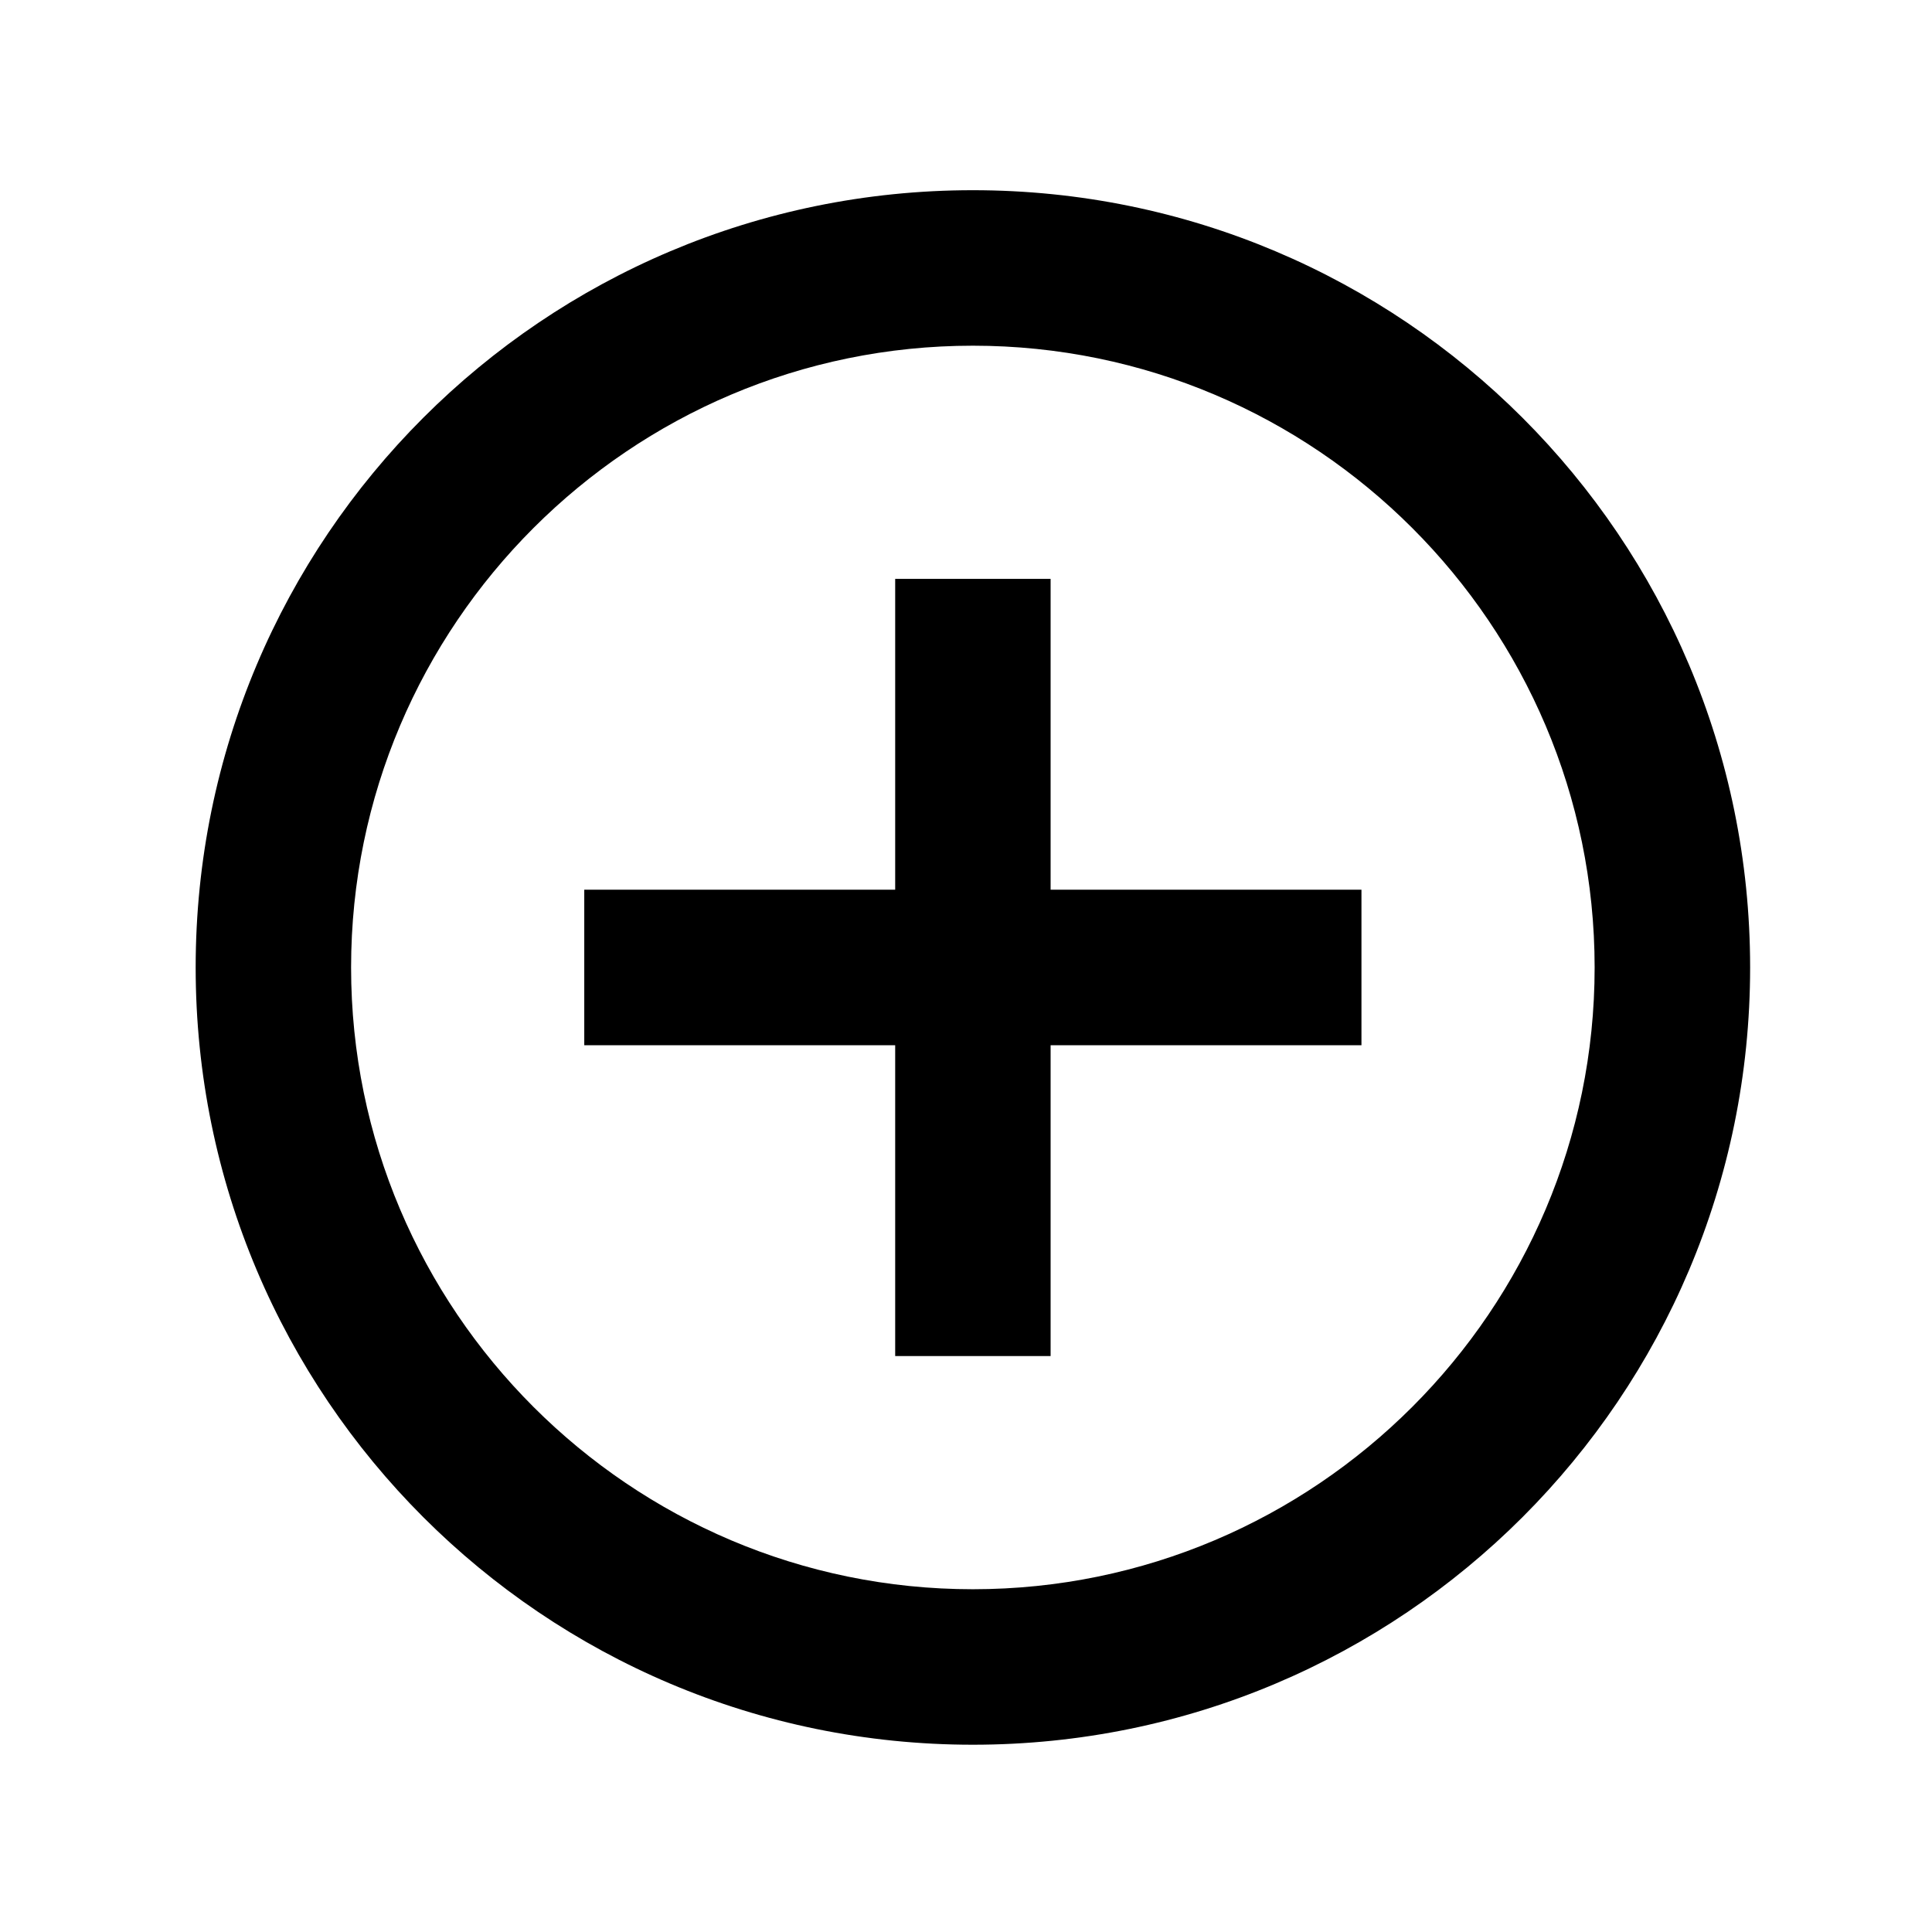 <svg xmlns="http://www.w3.org/2000/svg" viewBox="0 0 29 29">
  <path
    d="M15.77 8.689H13.437V13.355H8.77V15.689H13.437V20.355H15.77V15.689H20.436V13.355H15.77V8.689ZM14.603 2.855C8.157 2.855 2.937 8.076 2.937 14.522C2.937 20.968 8.157 26.189 14.603 26.189C21.049 26.189 26.27 20.968 26.27 14.522C26.27 8.076 21.049 2.855 14.603 2.855ZM14.603 23.855C9.458 23.855 5.27 19.667 5.27 14.522C5.27 9.377 9.458 5.189 14.603 5.189C19.748 5.189 23.936 9.377 23.936 14.522C23.936 19.667 19.748 23.855 14.603 23.855Z"
  />
</svg>
